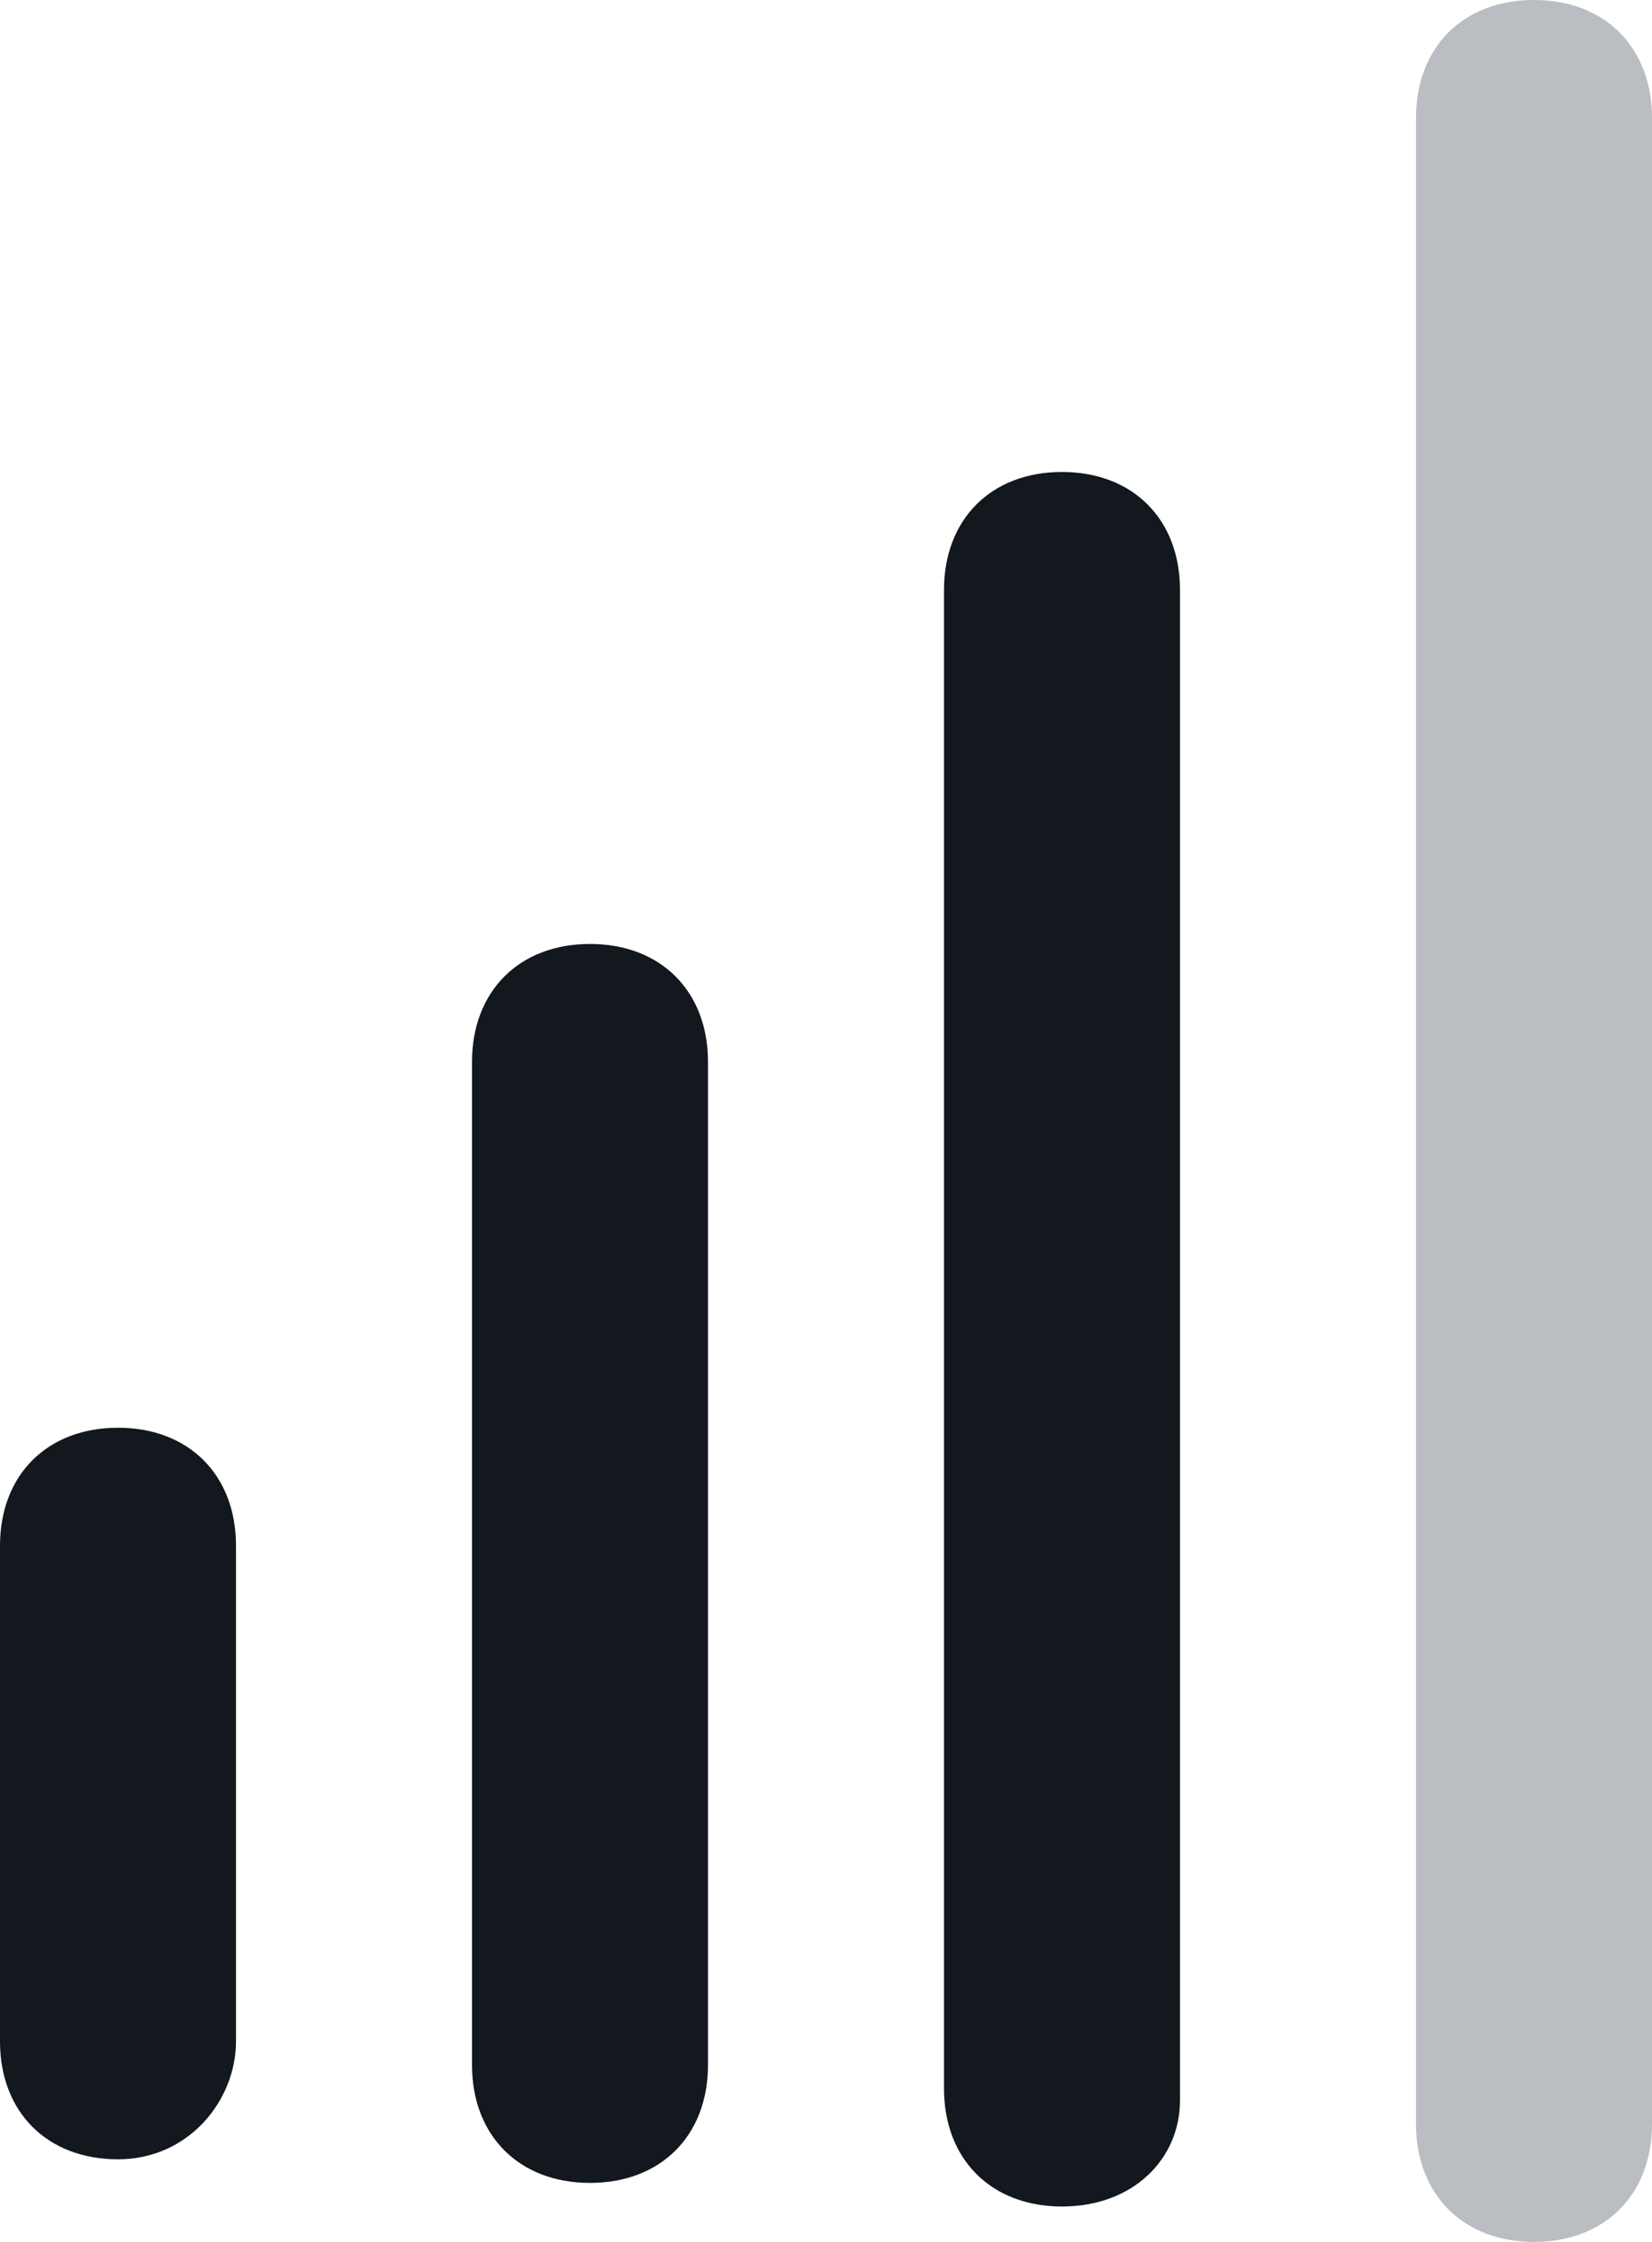 <svg xmlns="http://www.w3.org/2000/svg" version="1.1" id="Layer_1" x="0" y="0" xml:space="preserve" viewBox="0 0 14 19"><g id="fast"><path fill="#13171e" d="M21.5 28.8c-.6 0-1-.4-1-1v-4.2c0-.6.4-1 1-1s1 .4 1 1v4.2c0 .5-.4 1-1 1zM25.5 29c-.6 0-1-.4-1-1v-8.5c0-.6.4-1 1-1s1 .4 1 1V28c0 .6-.4 1-1 1zM29.5 29.2c-.6 0-1-.4-1-1V15.5c0-.6.4-1 1-1s1 .4 1 1v12.8c0 .5-.4.9-1 .9z" transform="translate(-20.5 -10.5)"/><path d="M33.5 29.5c-.6 0-1-.4-1-1v-17c0-.6.4-1 1-1s1 .4 1 1v17c0 .6-.4 1-1 1z" fill="#babdc1" transform="translate(-20.5 -10.5)"/></g></svg>